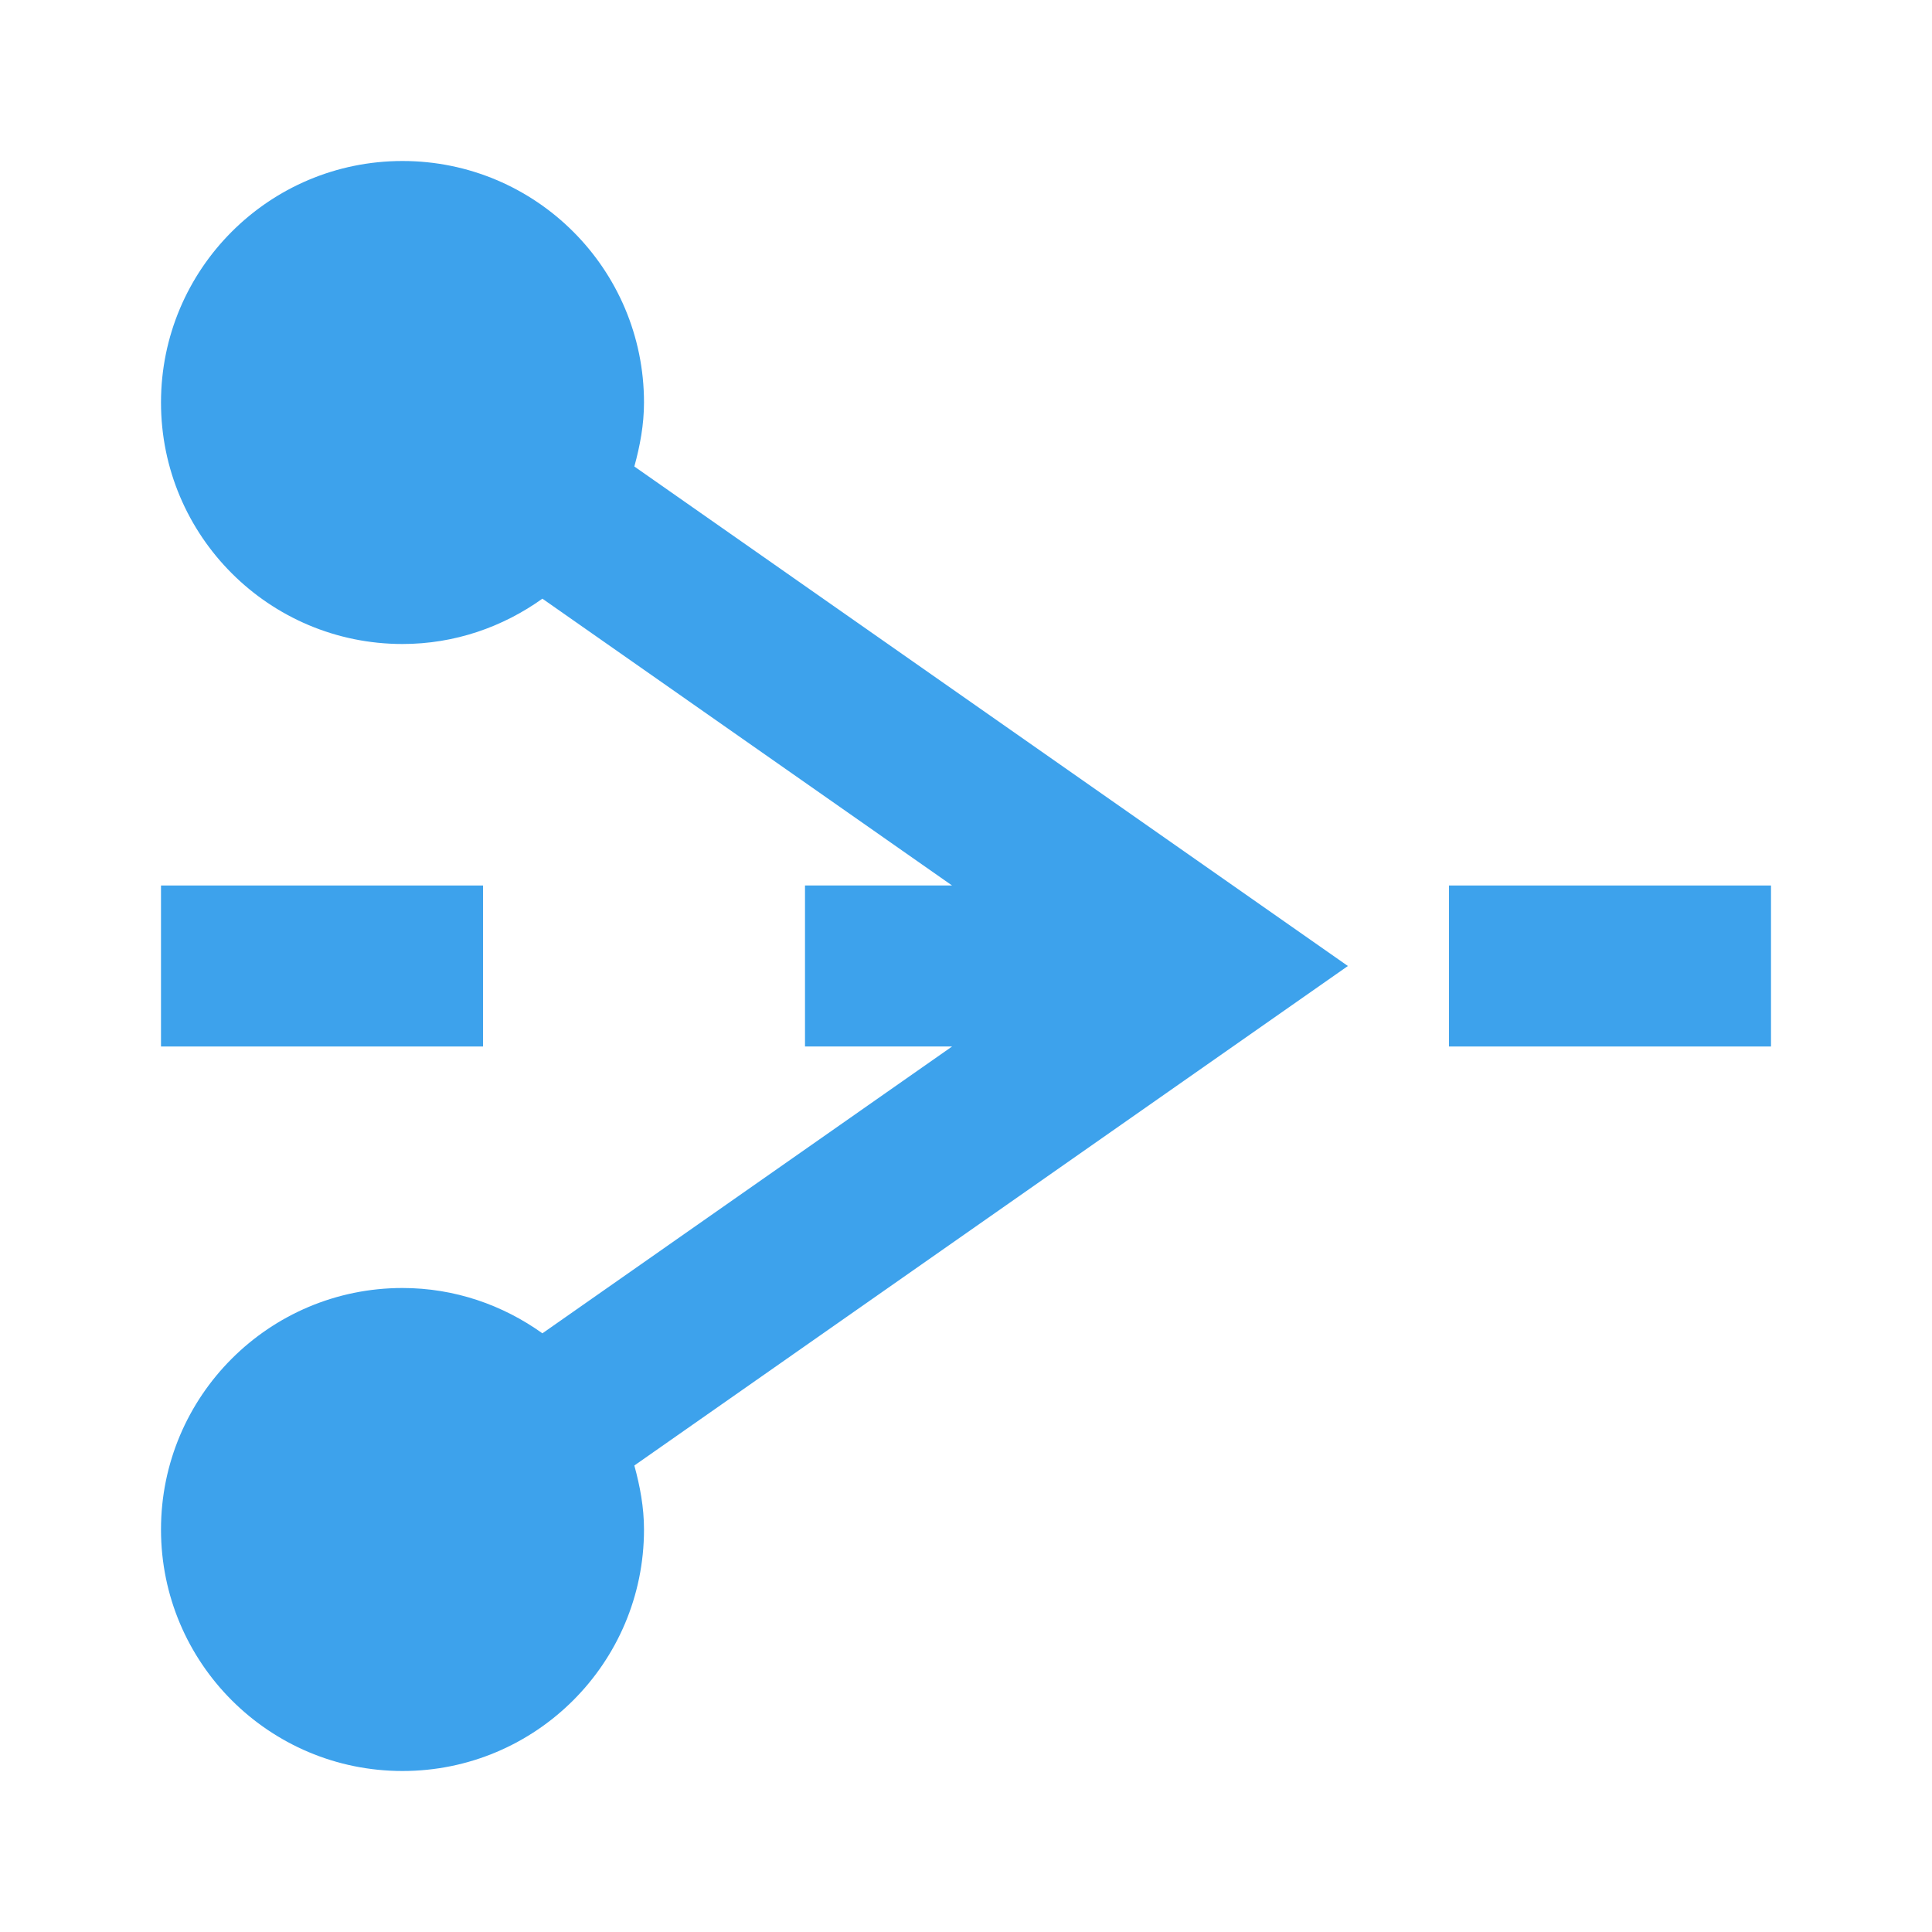 <?xml version="1.0" encoding="iso-8859-1"?>
<!-- Generator: Adobe Illustrator 24.1.0, SVG Export Plug-In . SVG Version: 6.00 Build 0)  -->
<svg version="1.1" xmlns="http://www.w3.org/2000/svg" xmlns:xlink="http://www.w3.org/1999/xlink" x="0px" y="0px"
	 viewBox="0 0 24 24" style="enable-background:new 0 0 24 24;" xml:space="preserve">
<g id="tangents_-_flipH">
	<g>
		<path style="fill:#3DA2EC;" d="M7.88,5.795C7.95,5.54,8,5.277,8,5c0-1.657-1.343-3-3-3S2,3.343,2,5s1.343,3,3,3
			c0.65,0,1.247-0.212,1.738-0.563L11.827,11H10v2h1.827l-5.089,3.563C6.247,16.212,5.65,16,5,16c-1.657,0-3,1.343-3,3s1.343,3,3,3
			s3-1.343,3-3c0-0.277-0.05-0.54-0.12-0.795L16.744,12L7.88,5.795z"/>
		<rect x="2" y="11" style="fill:#3DA2EC;" width="4" height="2"/>
		<rect x="18" y="11" style="fill:#3DA2EC;" width="4" height="2"/>
	</g>
</g>
<g id="Layer_1">
</g>
</svg>
